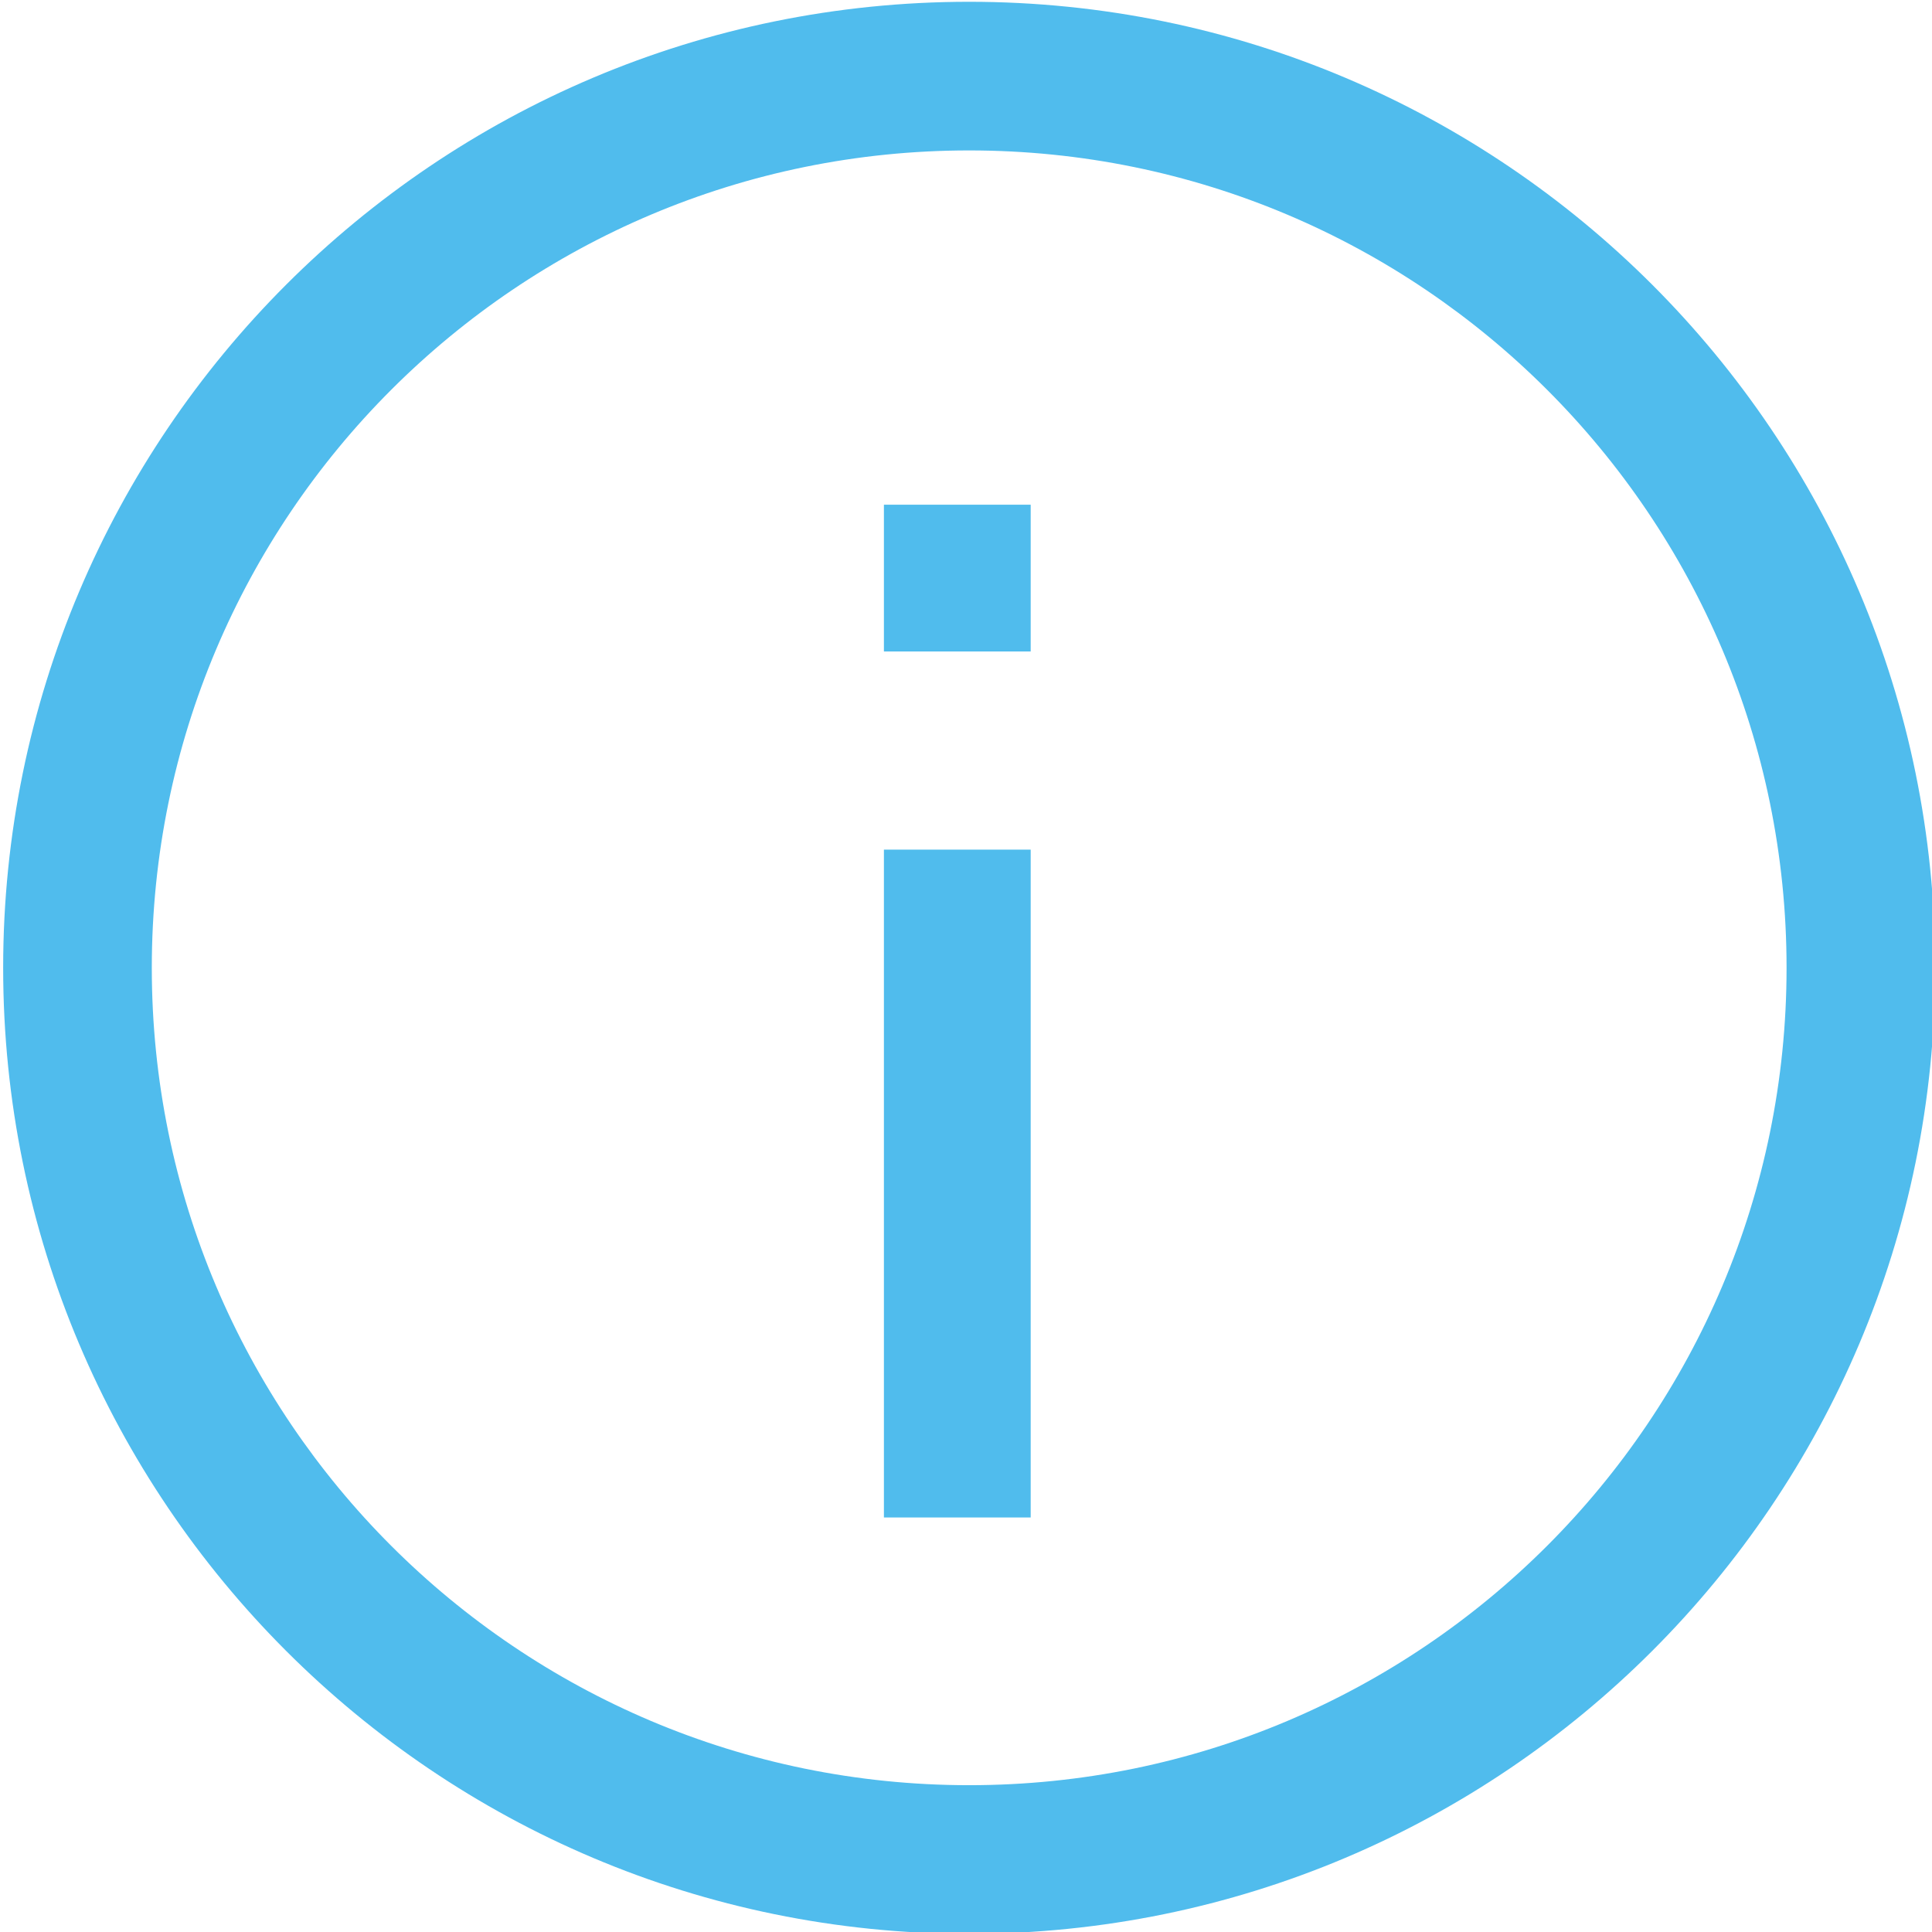 <svg width="512" height="512" viewBox="0 0 512 512" version="1.1" xmlns="http://www.w3.org/2000/svg" xmlns:xlink="http://www.w3.org/1999/xlink">
<title>Vector</title>
<desc>Created using Figma</desc>
<g id="Canvas" transform="matrix(17.067 0 0 17.067 -44612.3 -25975.5)">
<g id="Vector">
<use xlink:href="#path0_fill" transform="translate(2614 1522)" fill="#50BCED"/>
<use xlink:href="#path1_fill" transform="translate(2614 1522)" fill="#50BCED"/>
</g>
</g>
<defs>
<path id="path0_fill" fill-rule="evenodd" d="M 15 2.308C 7.99 2.308 2.308 7.99 2.308 15C 2.308 22.01 7.99 27.692 15 27.692C 22.01 27.692 27.692 22.01 27.692 15C 27.692 7.99 22.01 2.308 15 2.308ZM 15 0C 6.716 1.01453e-15 -1.01453e-15 6.716 0 15C 1.01453e-15 23.284 6.716 30 15 30C 23.284 30 30 23.284 30 15C 30 6.716 23.284 -1.01453e-15 15 0Z"/>
<path id="path1_fill" fill-rule="evenodd" d="M 15.955 23.535L 13.676 23.535L 13.676 13.165L 15.955 13.165L 15.955 23.535ZM 13.676 10.088L 13.676 7.809L 15.955 7.809L 15.955 10.088L 13.676 10.088Z"/>
</defs>
</svg>
